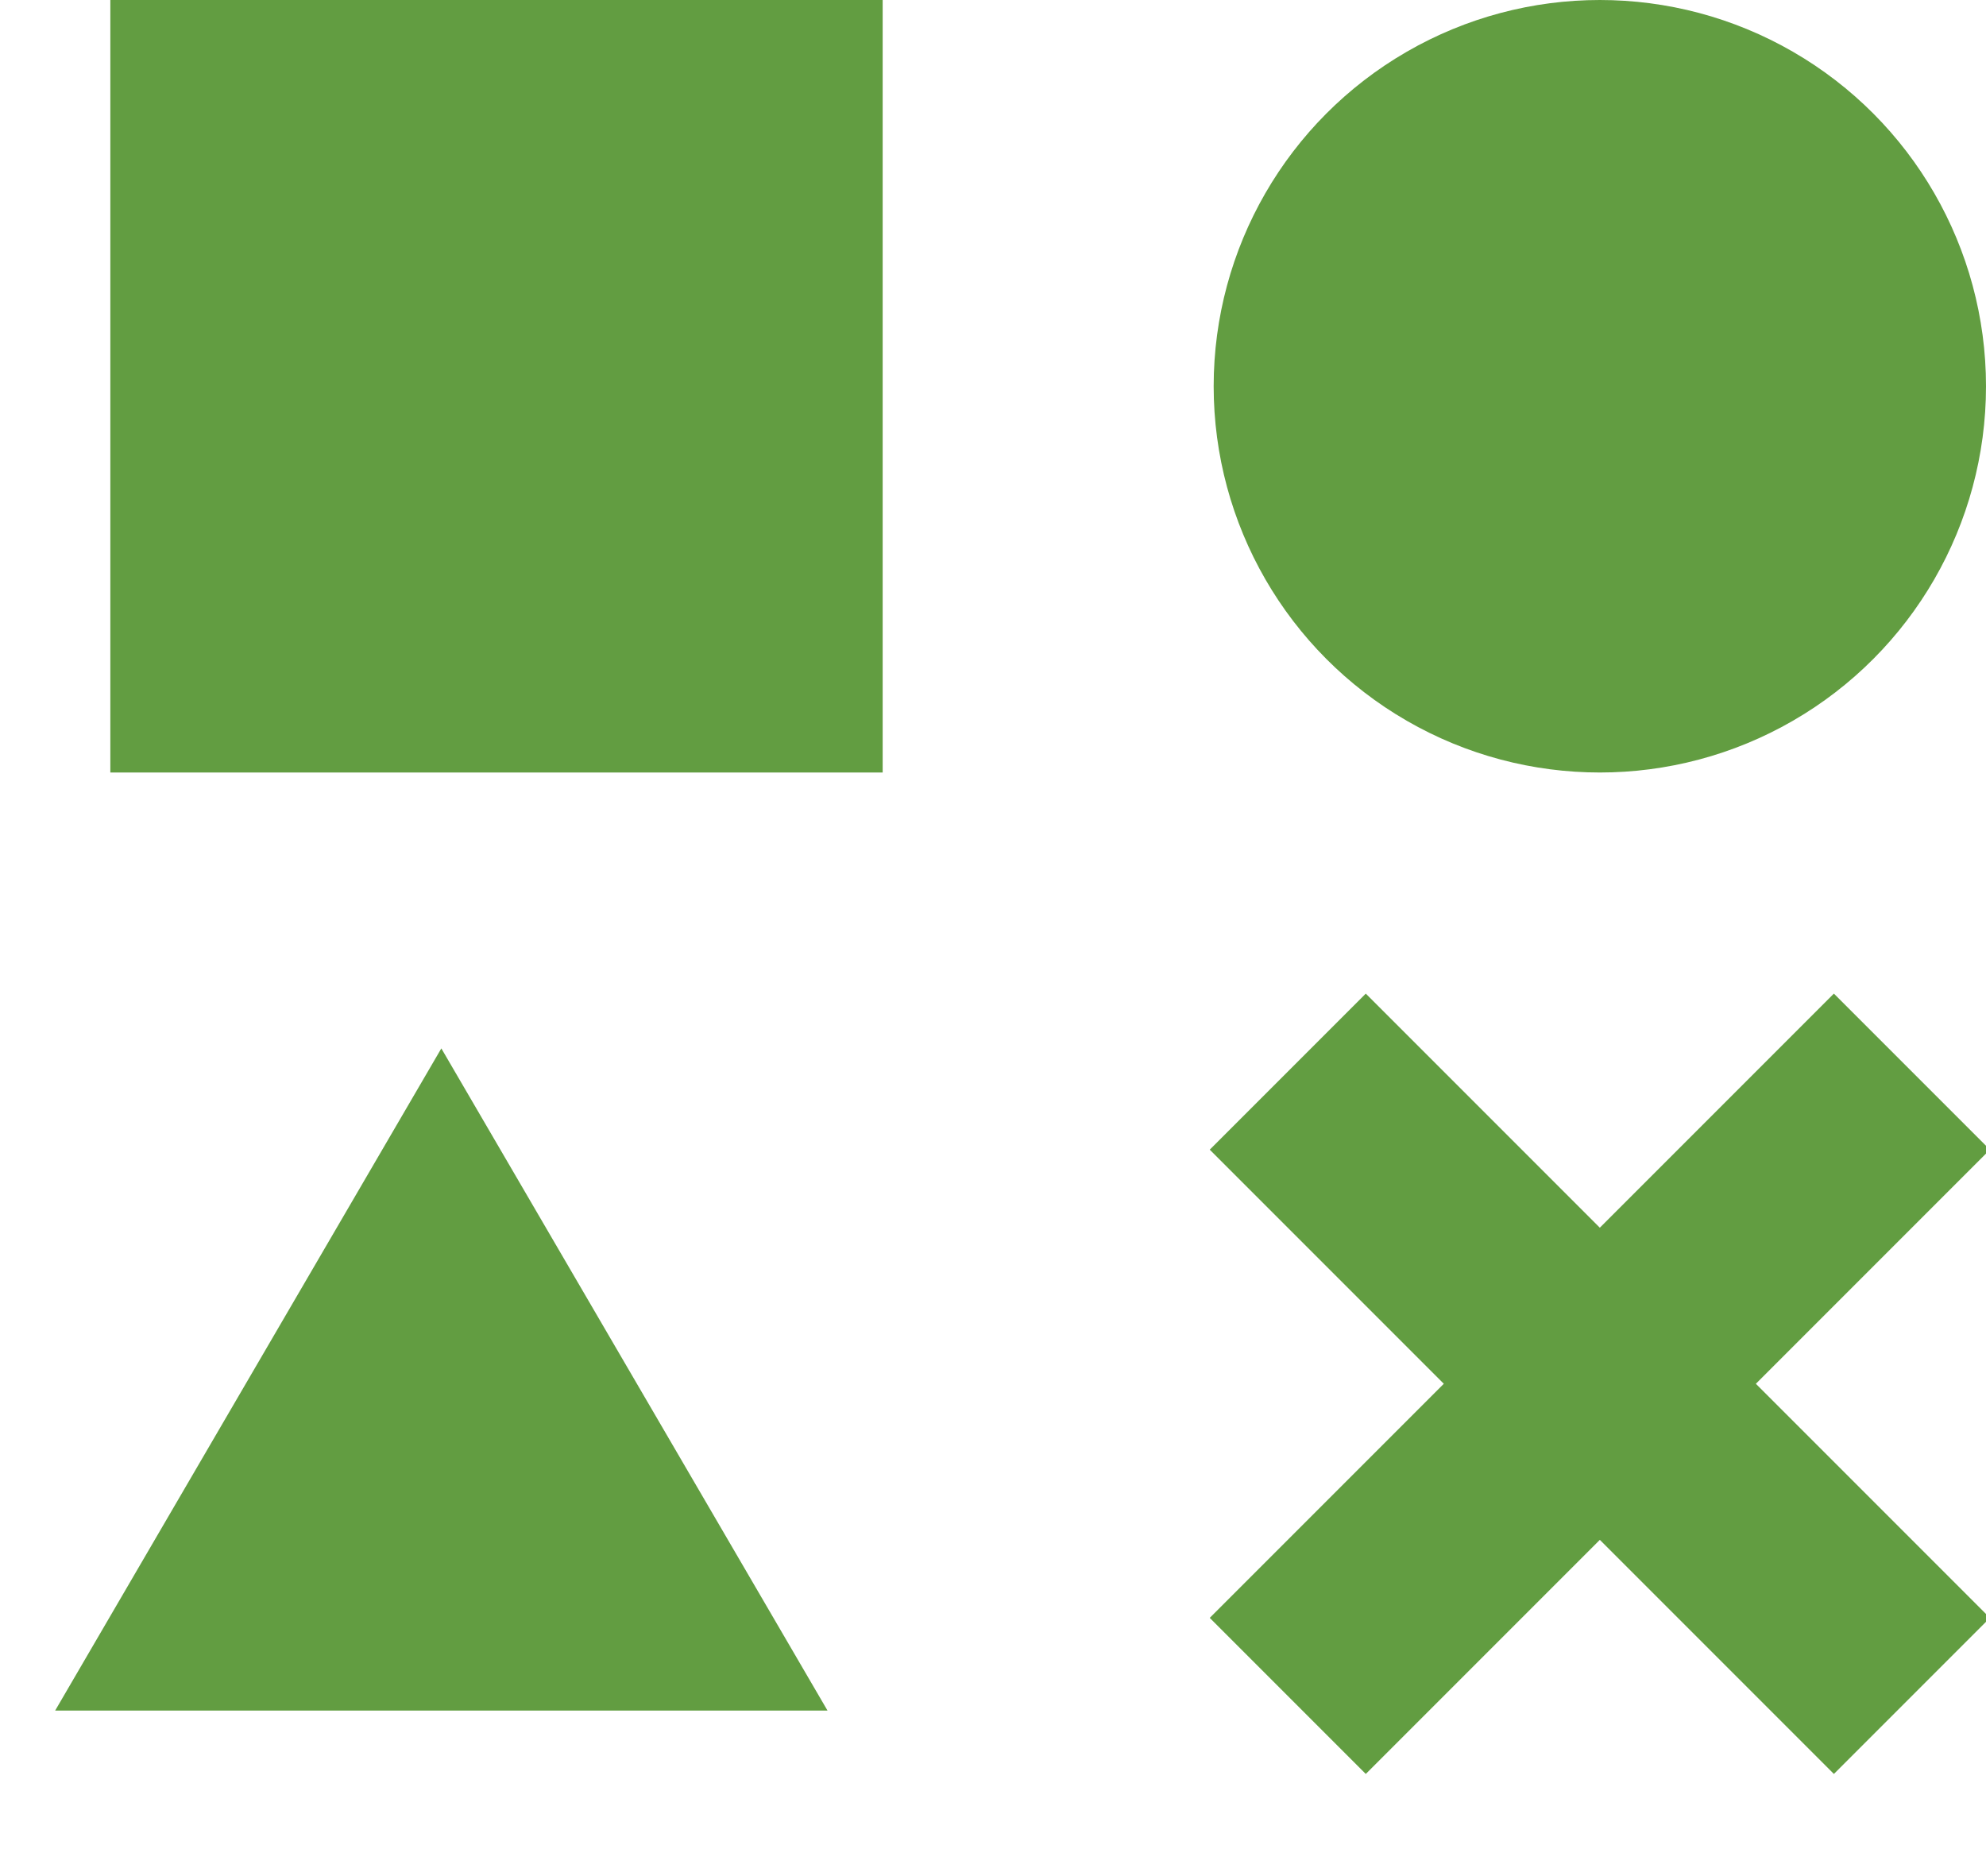 <?xml version="1.0" encoding="UTF-8" standalone="no"?>
<svg width="18px" height="17px" viewBox="0 0 18 17" version="1.1" xmlns="http://www.w3.org/2000/svg" xmlns:xlink="http://www.w3.org/1999/xlink">
    <!-- Generator: Sketch 39.1 (31720) - http://www.bohemiancoding.com/sketch -->
    <title>ic_things</title>
    <desc>Created with Sketch.</desc>
    <defs></defs>
    <g id="Page-1" stroke="none" stroke-width="1" fill="none" fill-rule="evenodd">
        <g id="button-icons" transform="translate(-297, -144)" fill="#629D41">
            <g id="ic_things" transform="translate(297, 144)">
                <rect id="Rectangle-13" x="1" y="0" width="7" height="7"></rect>
                <circle id="Oval-3" cx="14.5" cy="3.5" r="3.5"></circle>
                <polygon id="Triangle" points="4 9.5 7.5 15.5 0.5 15.5"></polygon>
                <rect id="Rectangle-14" transform="translate(14.5, 12.539) rotate(45) translate(-14.5, -12.539) " x="10.5" y="11.539" width="8" height="2"></rect>
                <rect id="Rectangle-14" transform="translate(14.5, 12.539) rotate(-45) translate(-14.5, -12.539) " x="10.5" y="11.539" width="8" height="2"></rect>
            </g>
        </g>
    </g>
</svg>